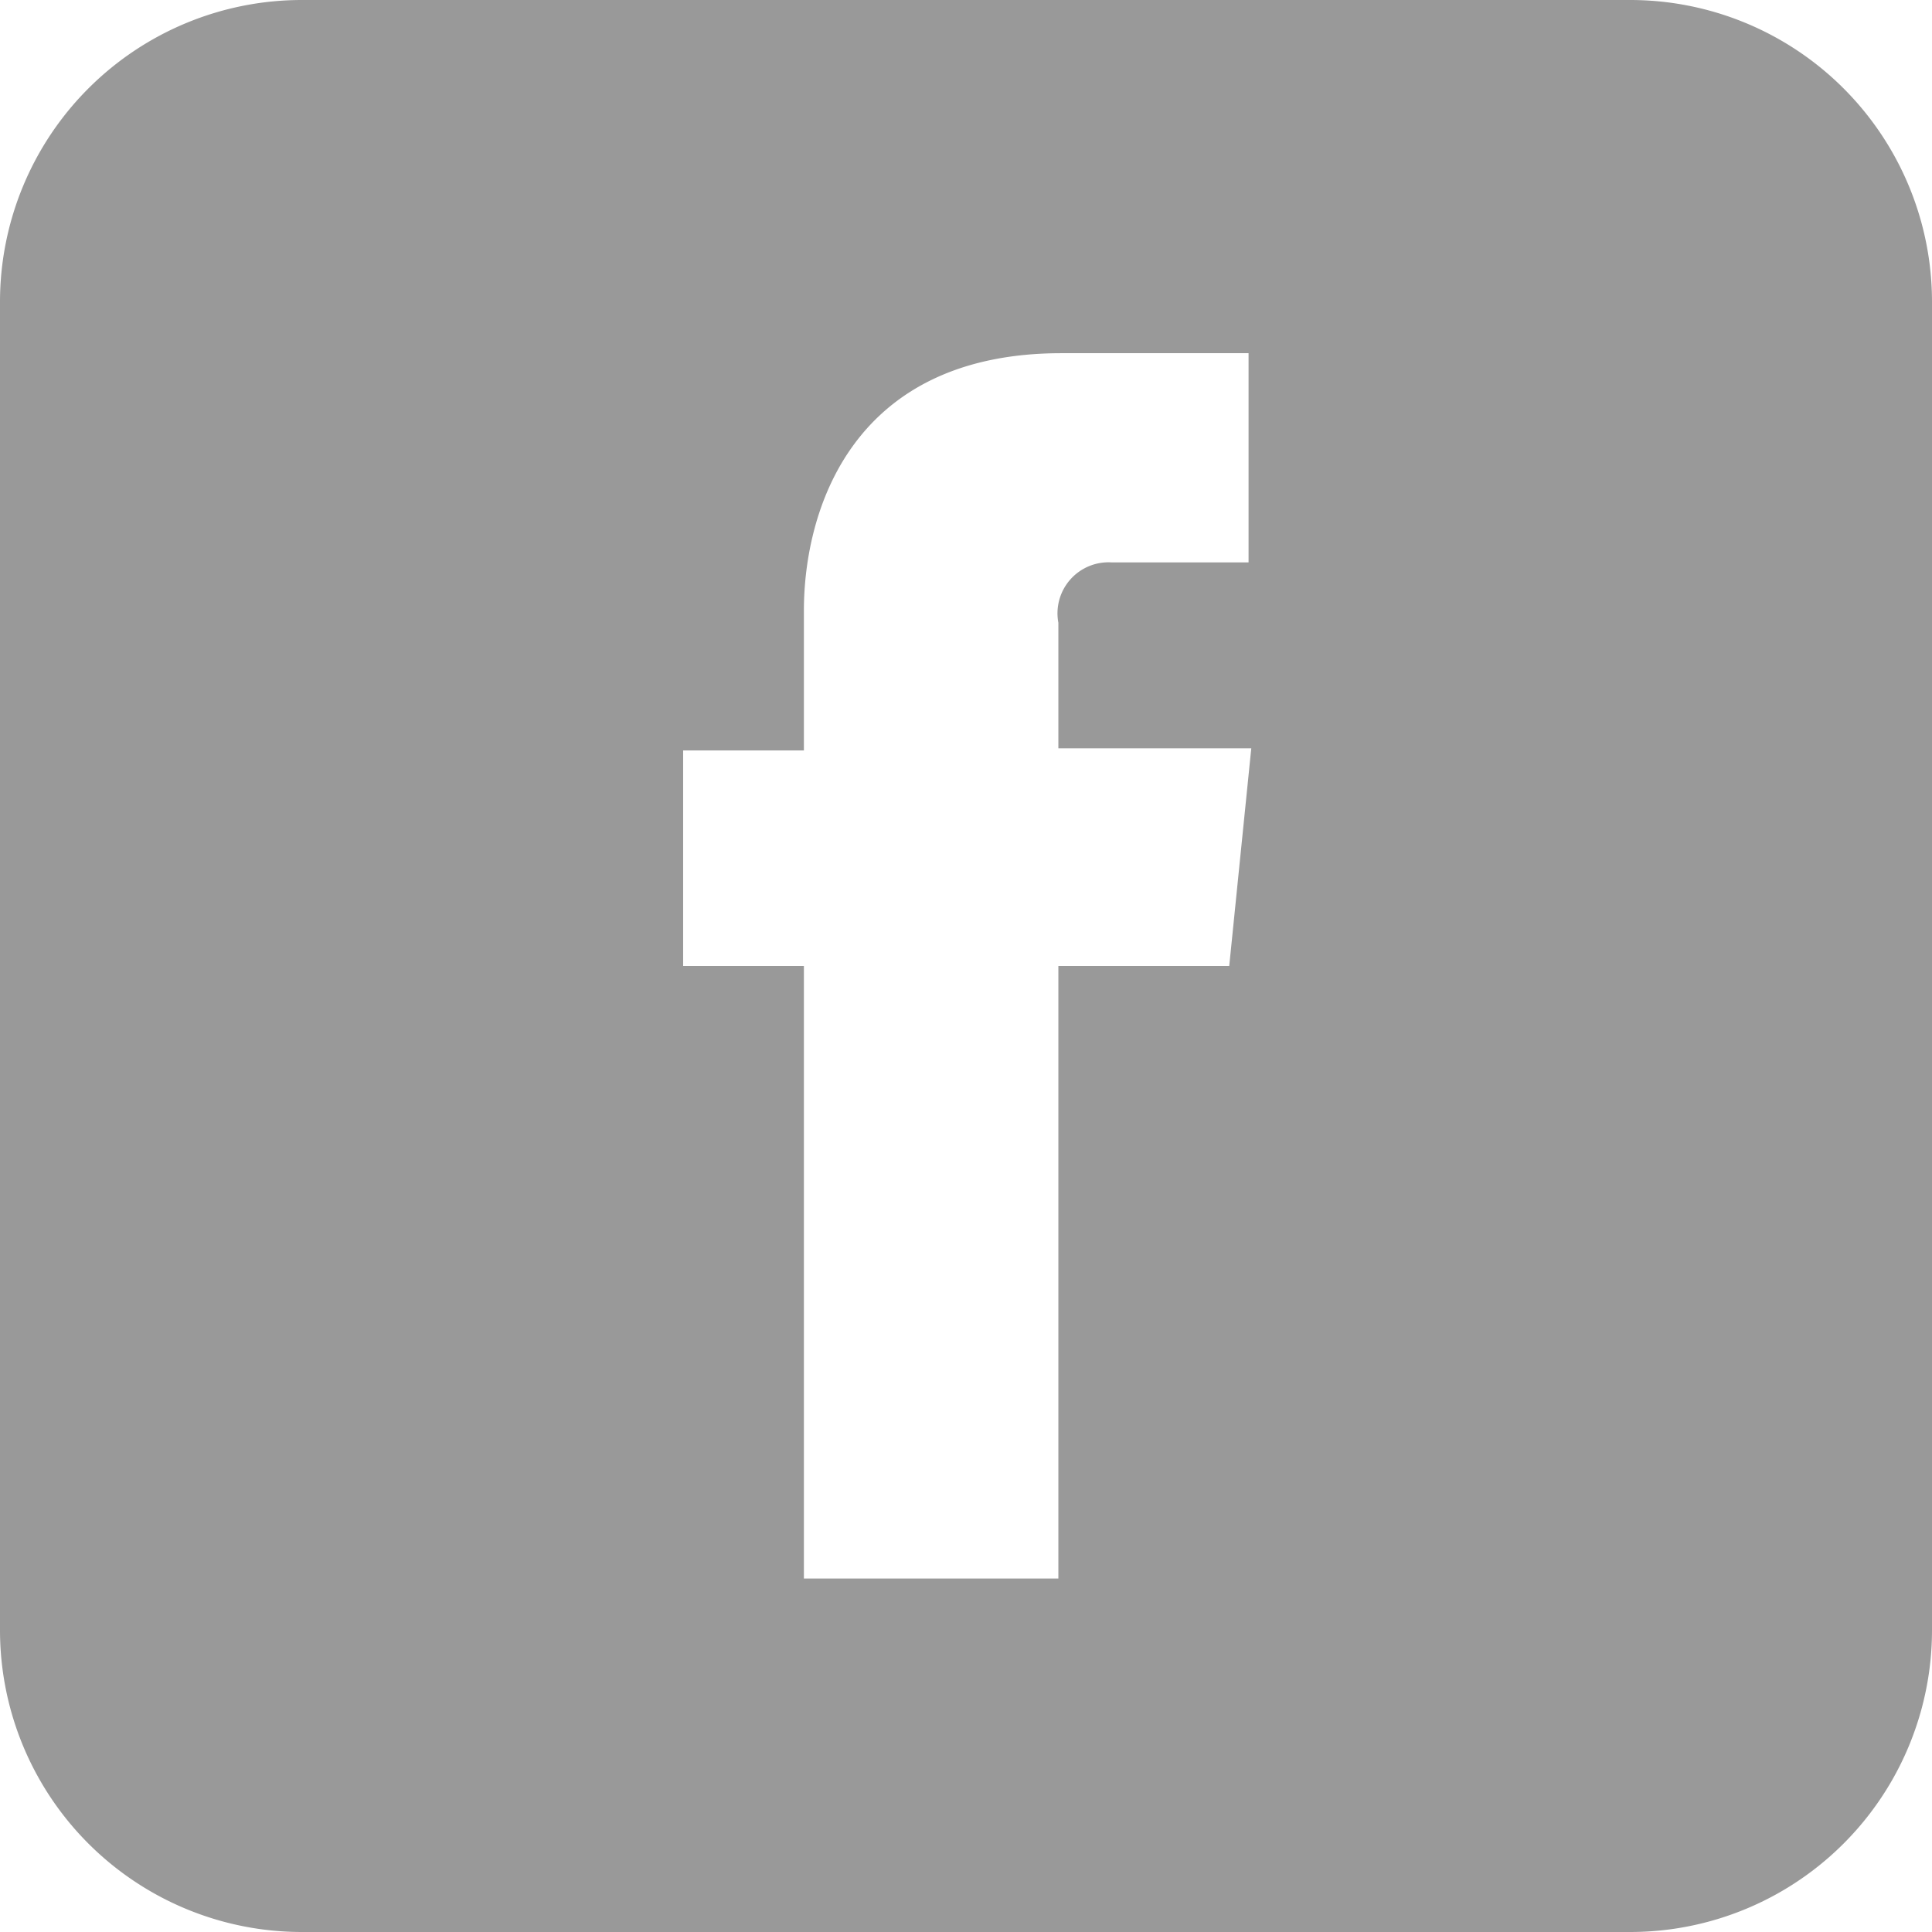 <svg id="Layer_1" data-name="Layer 1" xmlns="http://www.w3.org/2000/svg" viewBox="0 0 64 64"><defs><style>.cls-1{fill:#999;}</style></defs><title>top_facebook</title><path class="cls-1" d="M54,0H10A10,10,0,0,0,0,10V54A10,10,0,0,0,10,64H54A10,10,0,0,0,64,54V10A10,10,0,0,0,54,0ZM40.72,32H35.06V52.29H26.63V32h-4V24.86h4V20.23c0-3.3,1.57-8.53,8.53-8.53h6.2v6.93H36.82a1.69,1.69,0,0,0-1.76,2v4.16h6.39Z"/></svg>